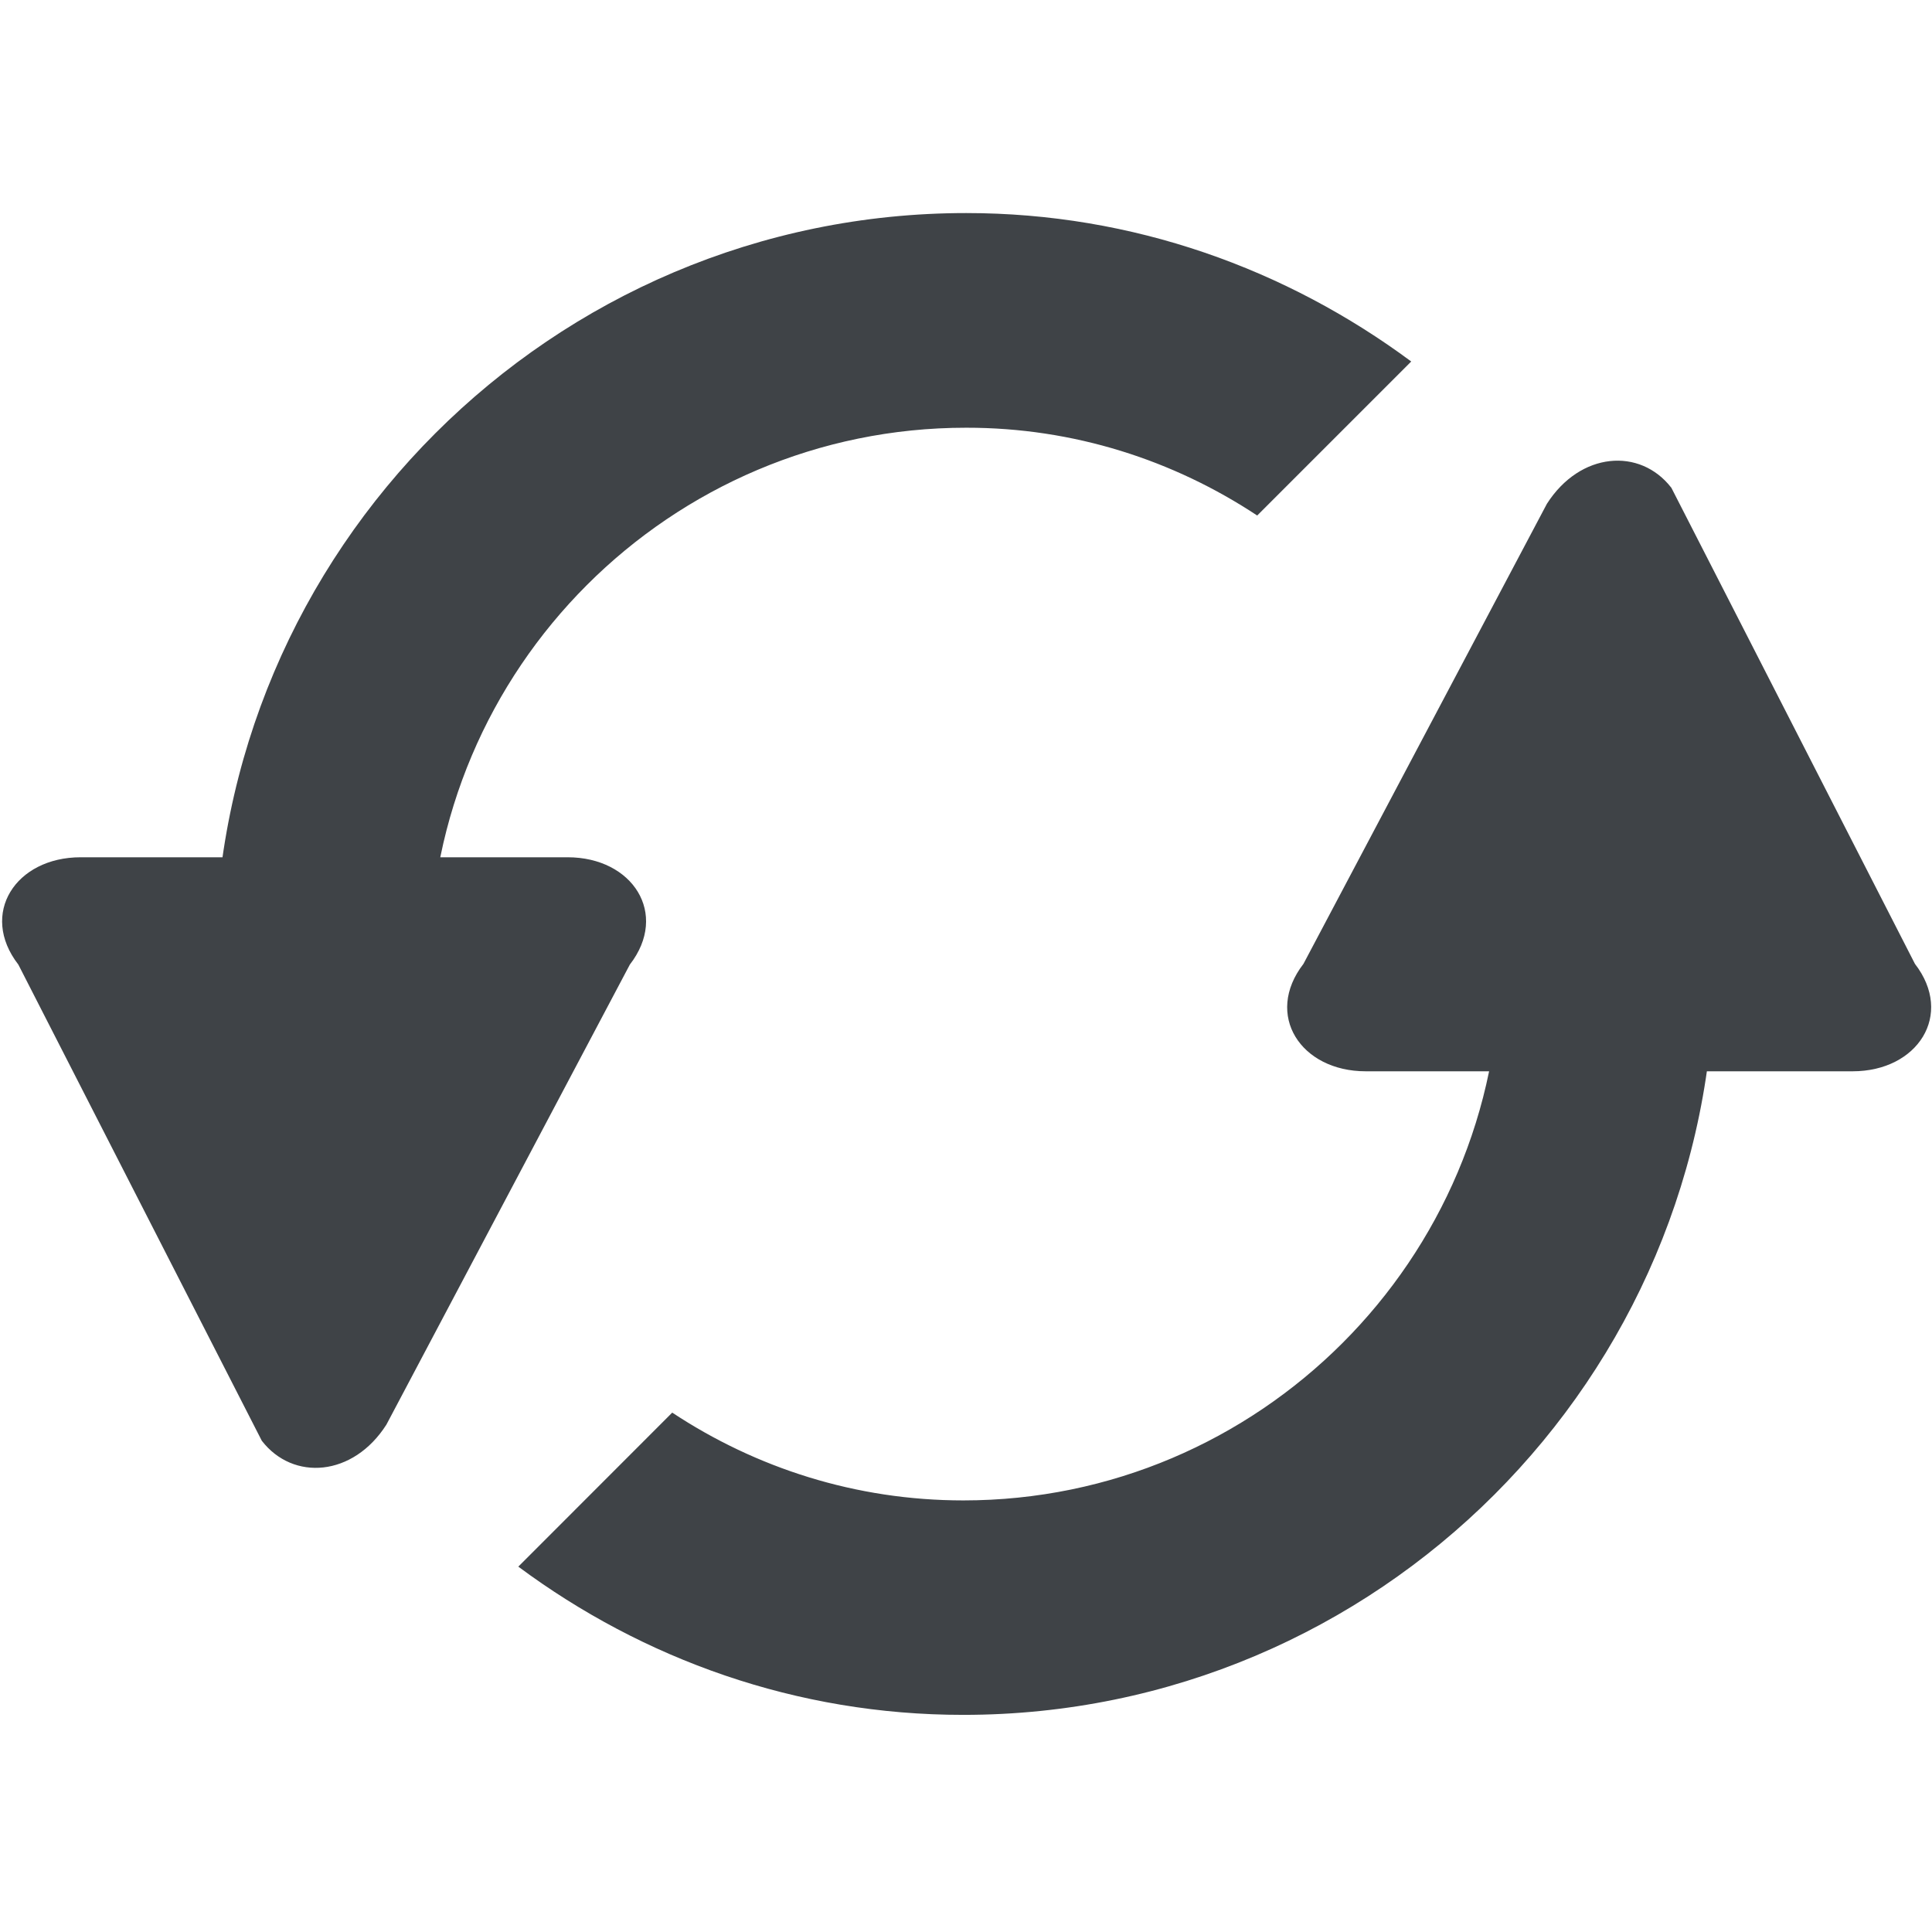 <svg width="18" height="18" viewBox="0 0 18 18" xmlns="http://www.w3.org/2000/svg" xmlns:sketch="http://www.bohemiancoding.com/sketch/ns"><title>load</title><desc>Created with Sketch.</desc><path d="M5.289 7.987c.604 0 .946.526.579 1l-2.268 4.286c-.309.485-.869.528-1.161.15l-2.268-4.436c-.367-.474-.025-1 .58-1h4.538m7.435 1.994c-.605 0-.948-.525-.58-1.001l2.268-4.286c.31-.485.868-.527 1.16-.149l2.269 4.435c.367.475.024 1.001-.58 1.001h-4.537m-7.895 4.615l1.434-1.435c.779.515 1.709.818 2.712.818 2.756 0 4.999-2.244 5-5.001h1.999c.001 3.861-3.14 7-6.999 6.999-1.555.001-2.985-.519-4.146-1.381m6.884-9.793c-.779-.515-1.708-.819-2.711-.818-2.758-.001-5 2.243-5 5h-2c0-3.859 3.141-7 7-7 1.555 0 2.983.521 4.146 1.383l-1.435 1.435" sketch:type="MSShapeGroup" fill="#3F4347"/></svg>